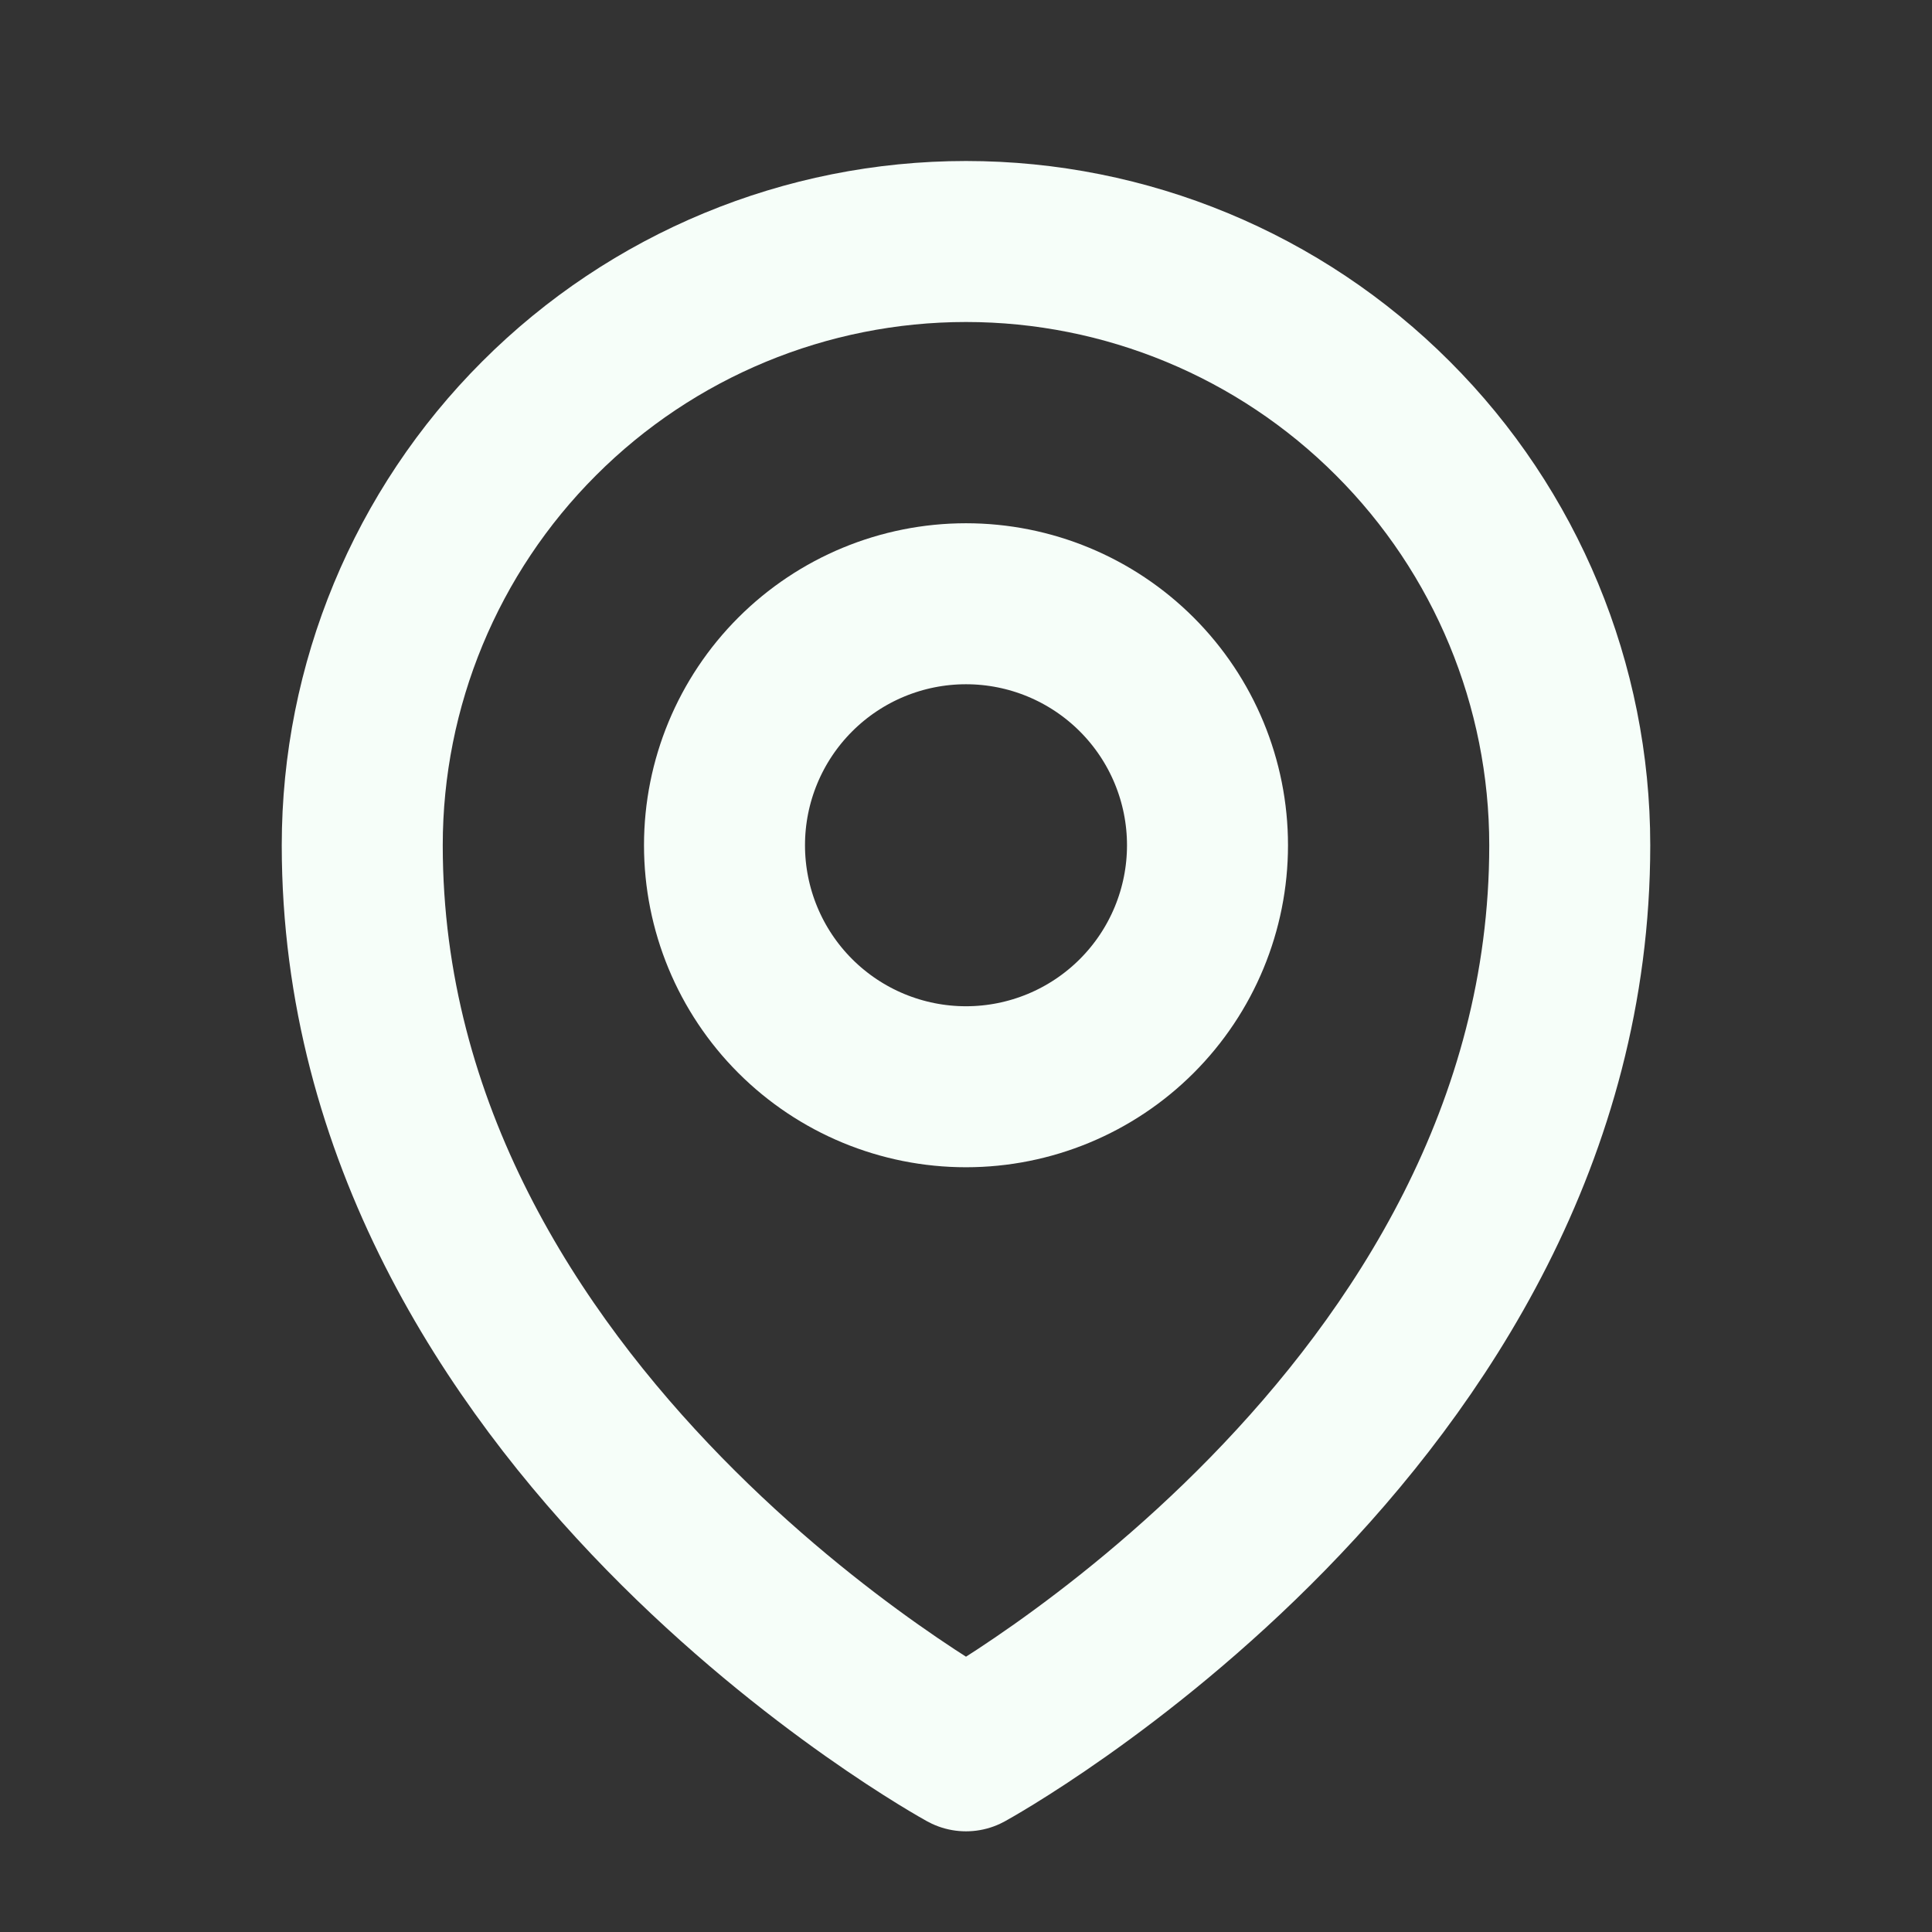 <svg width="18" height="18" viewBox="0 0 18 18" fill="none" xmlns="http://www.w3.org/2000/svg">
<rect x="0" y="0" width="18" height="18" fill="#333333" stroke="none"/>
<path d="M11.25 7.875C11.25 8.472 11.013 9.044 10.591 9.466C10.169 9.888 9.597 10.125 9 10.125C8.403 10.125 7.831 9.888 7.409 9.466C6.987 9.044 6.75 8.472 6.75 7.875C6.75 7.278 6.987 6.706 7.409 6.284C7.831 5.862 8.403 5.625 9 5.625C9.597 5.625 10.169 5.862 10.591 6.284C11.013 6.706 11.25 7.278 11.25 7.875Z" stroke="#F6FEF9" stroke-width="1.5" stroke-linecap="round" stroke-linejoin="round"/>
<path d="M14.625 7.875C14.625 13.232 9 16.312 9 16.312C9 16.312 3.375 13.232 3.375 7.875C3.375 6.383 3.968 4.952 5.023 3.898C6.077 2.843 7.508 2.25 9 2.25C10.492 2.25 11.923 2.843 12.977 3.898C14.032 4.952 14.625 6.383 14.625 7.875Z" stroke="#F6FEF9" stroke-width="1.5" stroke-linecap="round" stroke-linejoin="round"/>
</svg>
